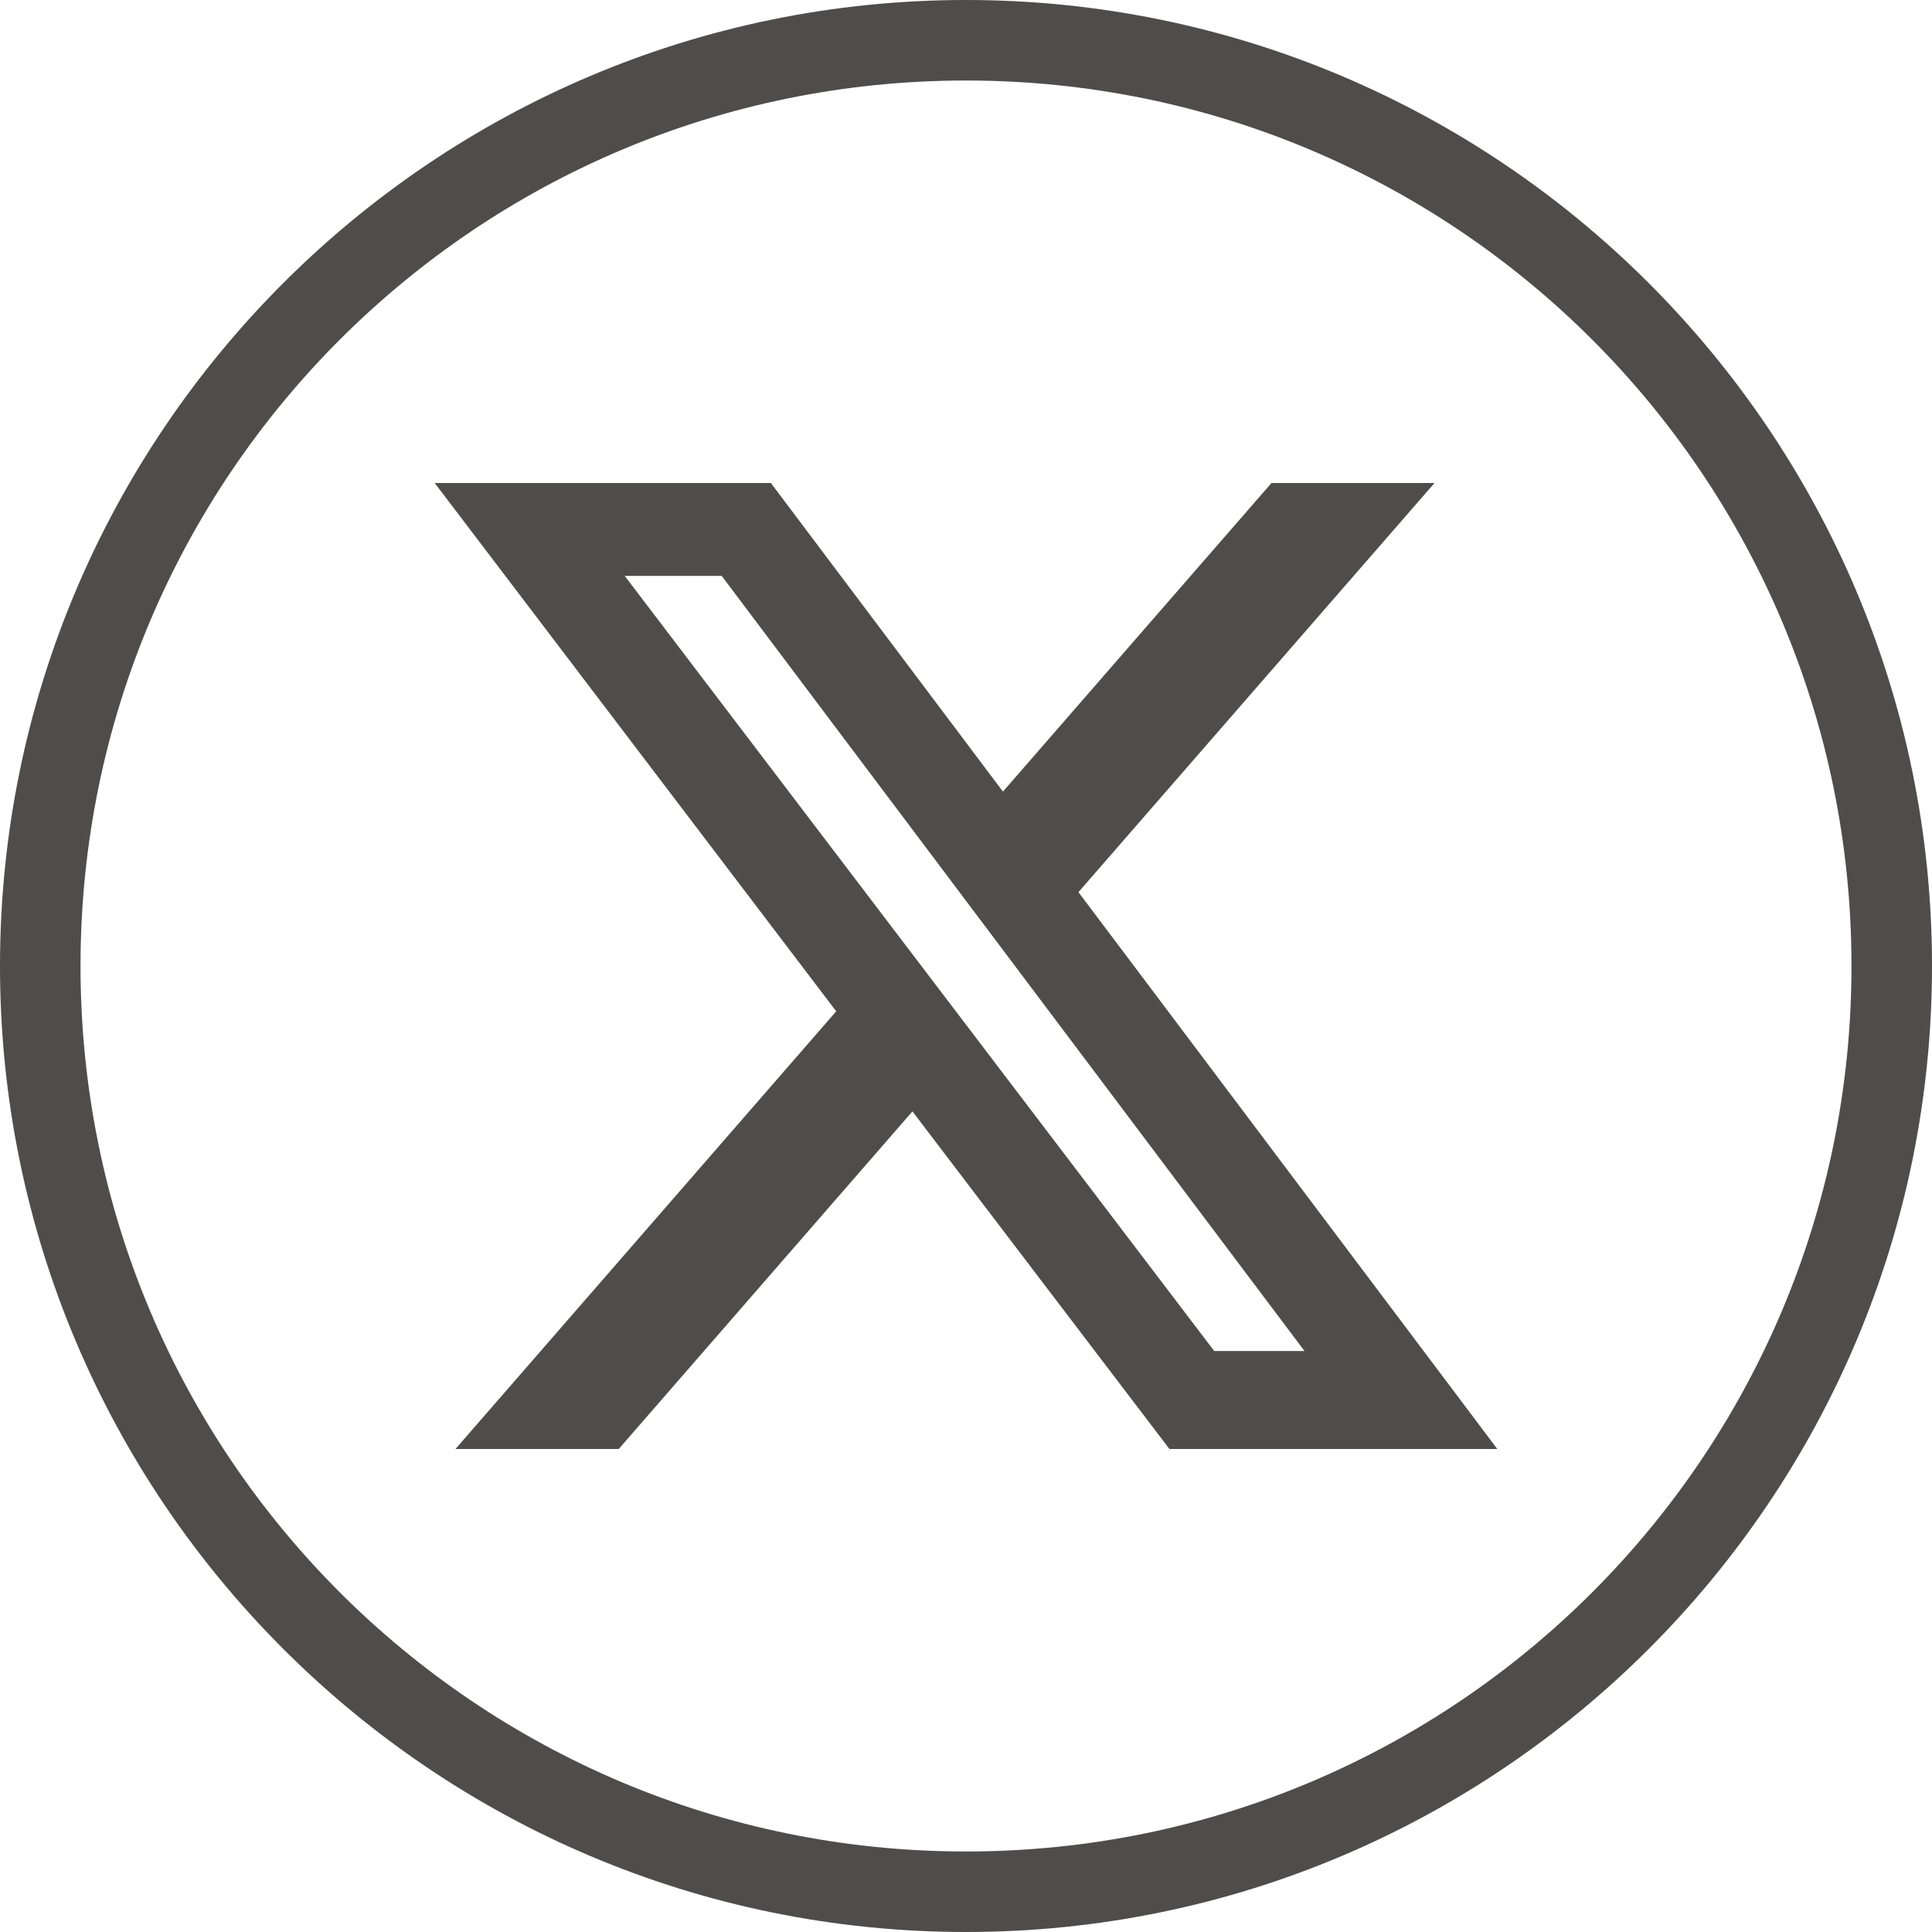 <svg width="40" height="40" viewBox="0 0 40 40" fill="none"
  xmlns="http://www.w3.org/2000/svg">
  <path d="M26.325 10H29.7L22.328 18.471L31 30H24.212L18.891 23.01L12.81 30H9.43L17.313 20.938L9 10H15.96L20.765 16.389L26.325 10ZM25.139 27.971H27.008L14.942 11.923H12.934L25.139 27.971Z" fill="#4F4C4C"/>
  <path d="M20 0C8.967 0 0 8.967 0 20C0 31.033 8.967 40 20 40C31.033 40 40 31.033 40 20C40 8.967 31.033 0 20 0ZM20 1.667C30.133 1.667 38.333 9.867 38.333 20C38.333 30.133 30.133 38.333 20 38.333C9.867 38.333 1.667 30.133 1.667 20C1.667 9.867 9.867 1.667 20 1.667Z" fill="#4F4C4C"/>
</svg>

